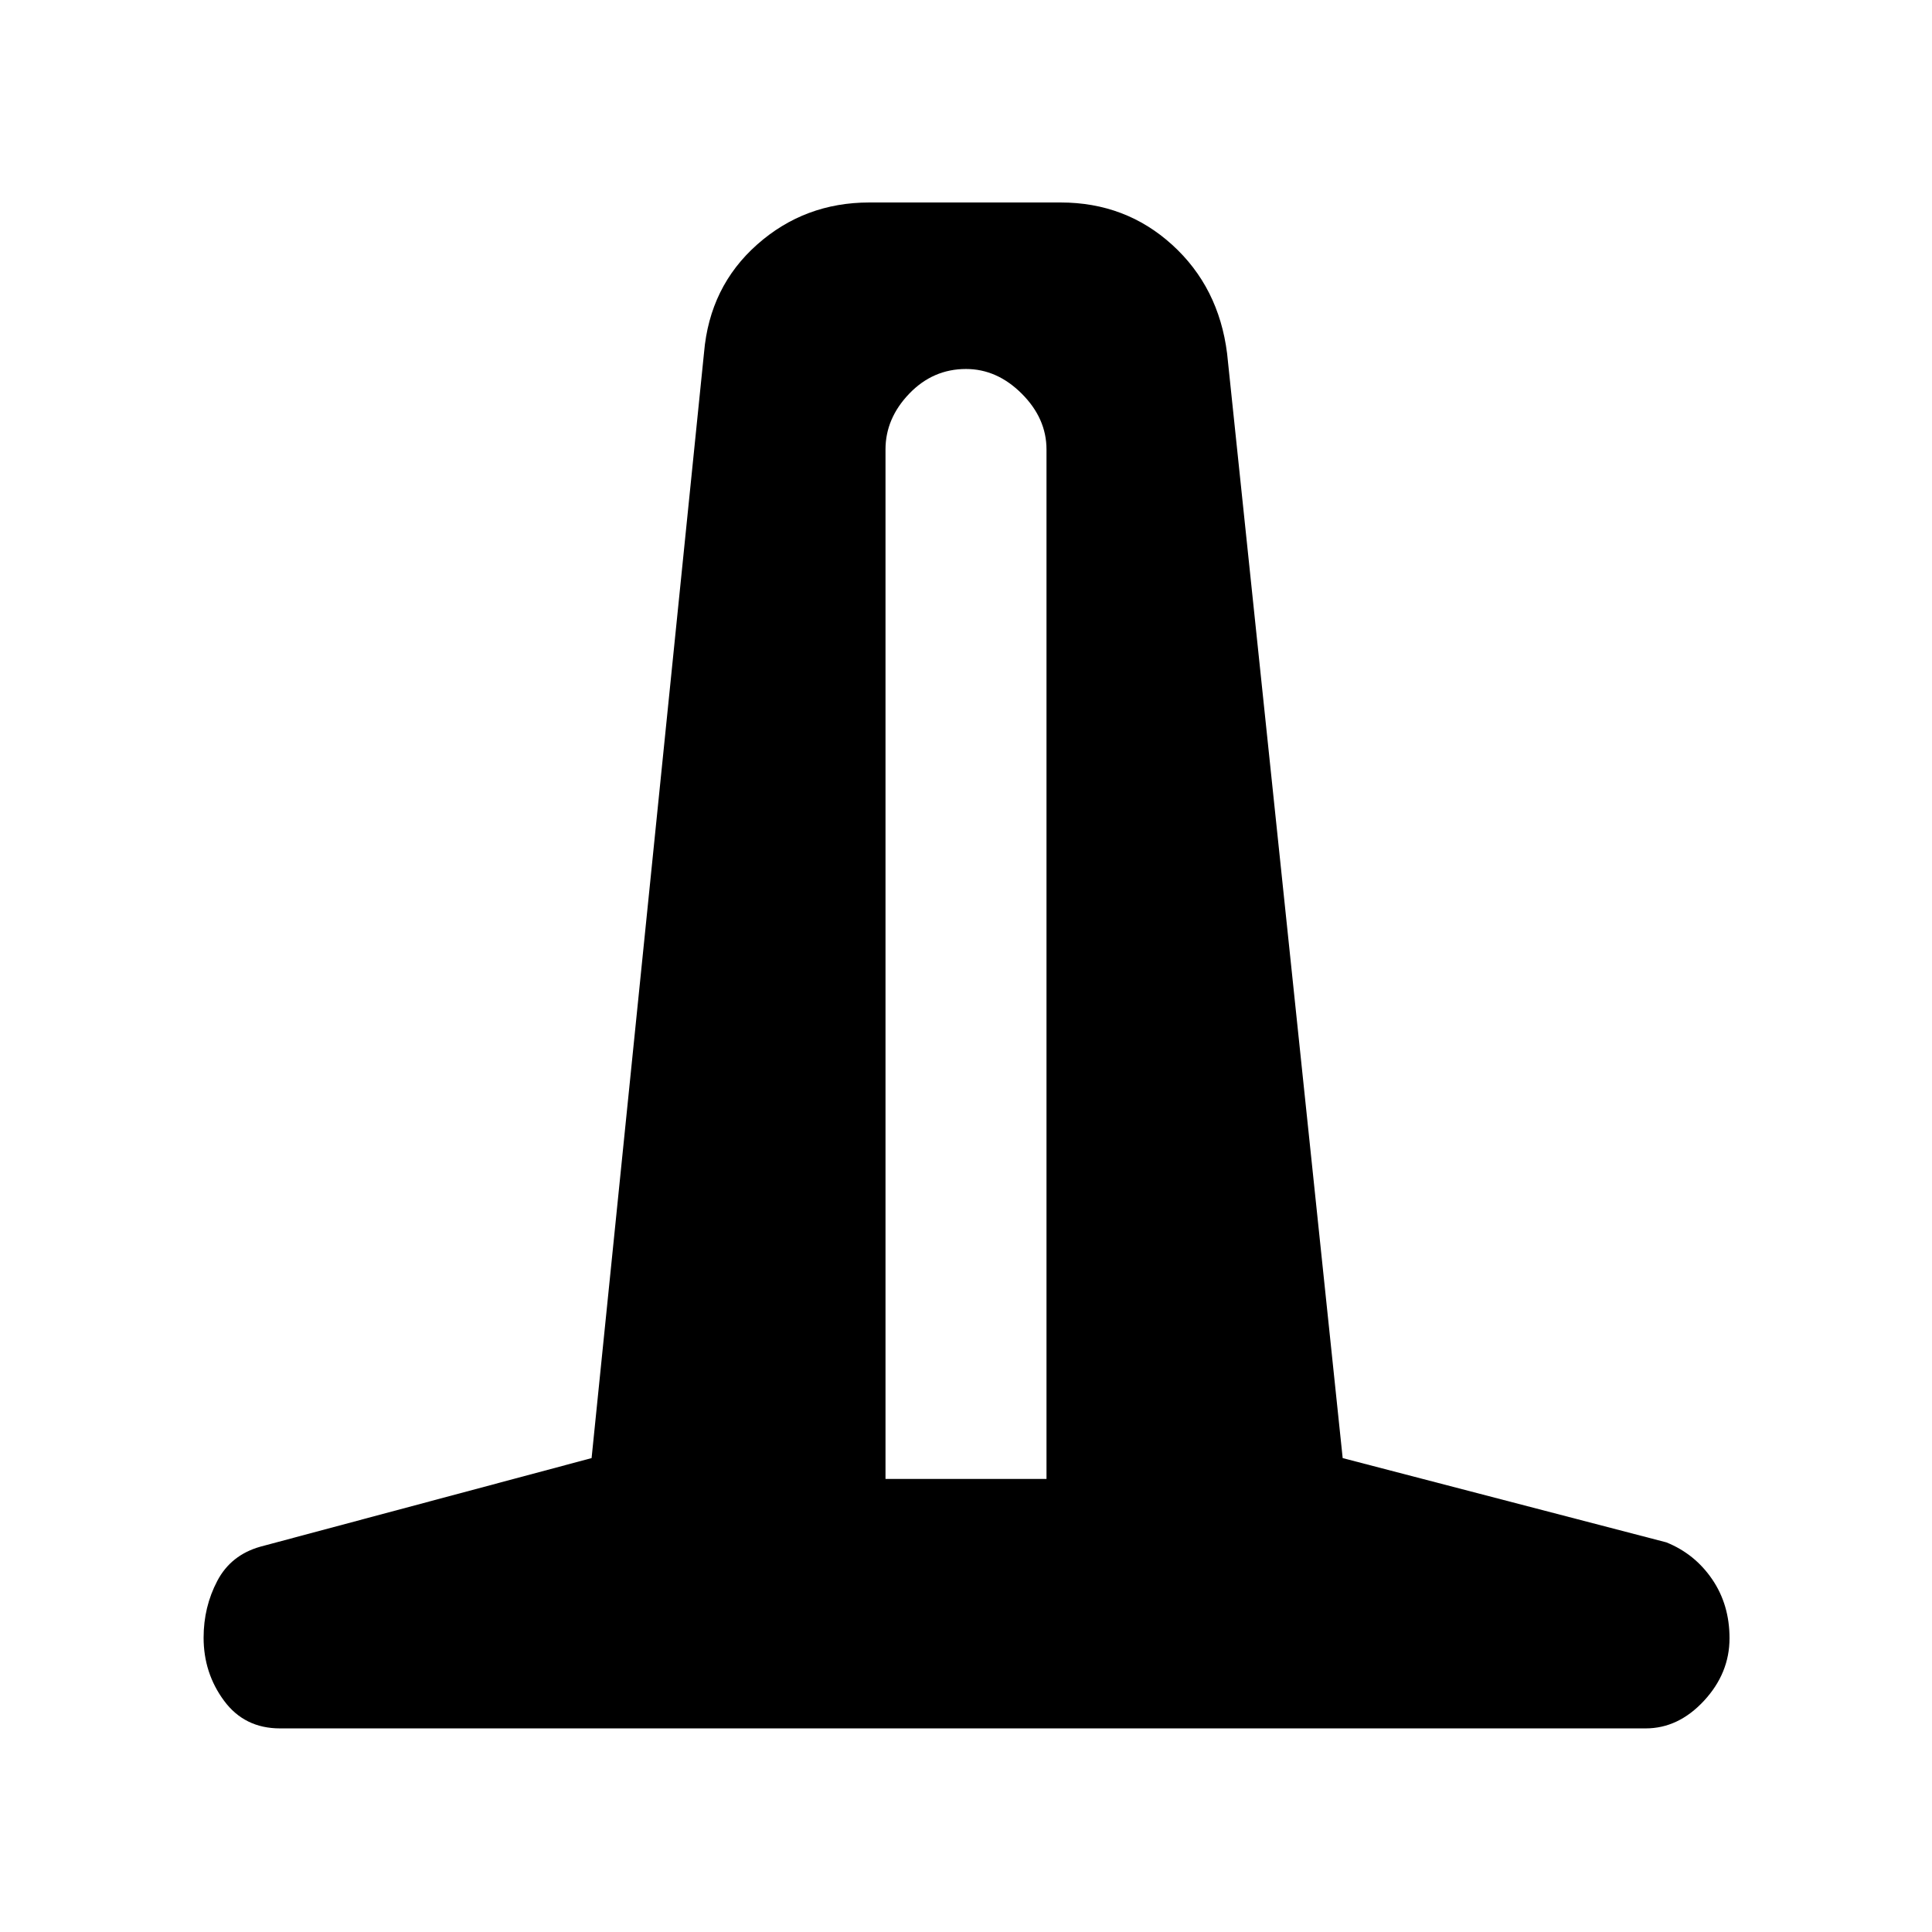 <svg xmlns="http://www.w3.org/2000/svg" height="48" viewBox="0 -960 960 960" width="48"><path d="M139.13-101.17q-17.63 0-27.79-13.73-10.17-13.74-10.17-31.36 0-15.26 6.79-28.18 6.78-12.91 21.47-17.04l164.53-44 55.87-549.3q2.81-32.81 26.39-53.71 23.57-20.9 55.78-20.9h95q32.31 0 55.46 21.04 23.15 21.05 27.28 54l57.43 548.87L828-193.61q14.13 5.7 22.76 18.33 8.63 12.63 8.63 29.31 0 17.4-12.71 31.1-12.72 13.7-28.94 13.7H139.13ZM440-225.13h80v-511.52q0-15.44-12.28-27.72-12.29-12.28-27.72-12.28-16.43 0-28.22 12.28Q440-752.09 440-736.65v511.52Z"/></svg>